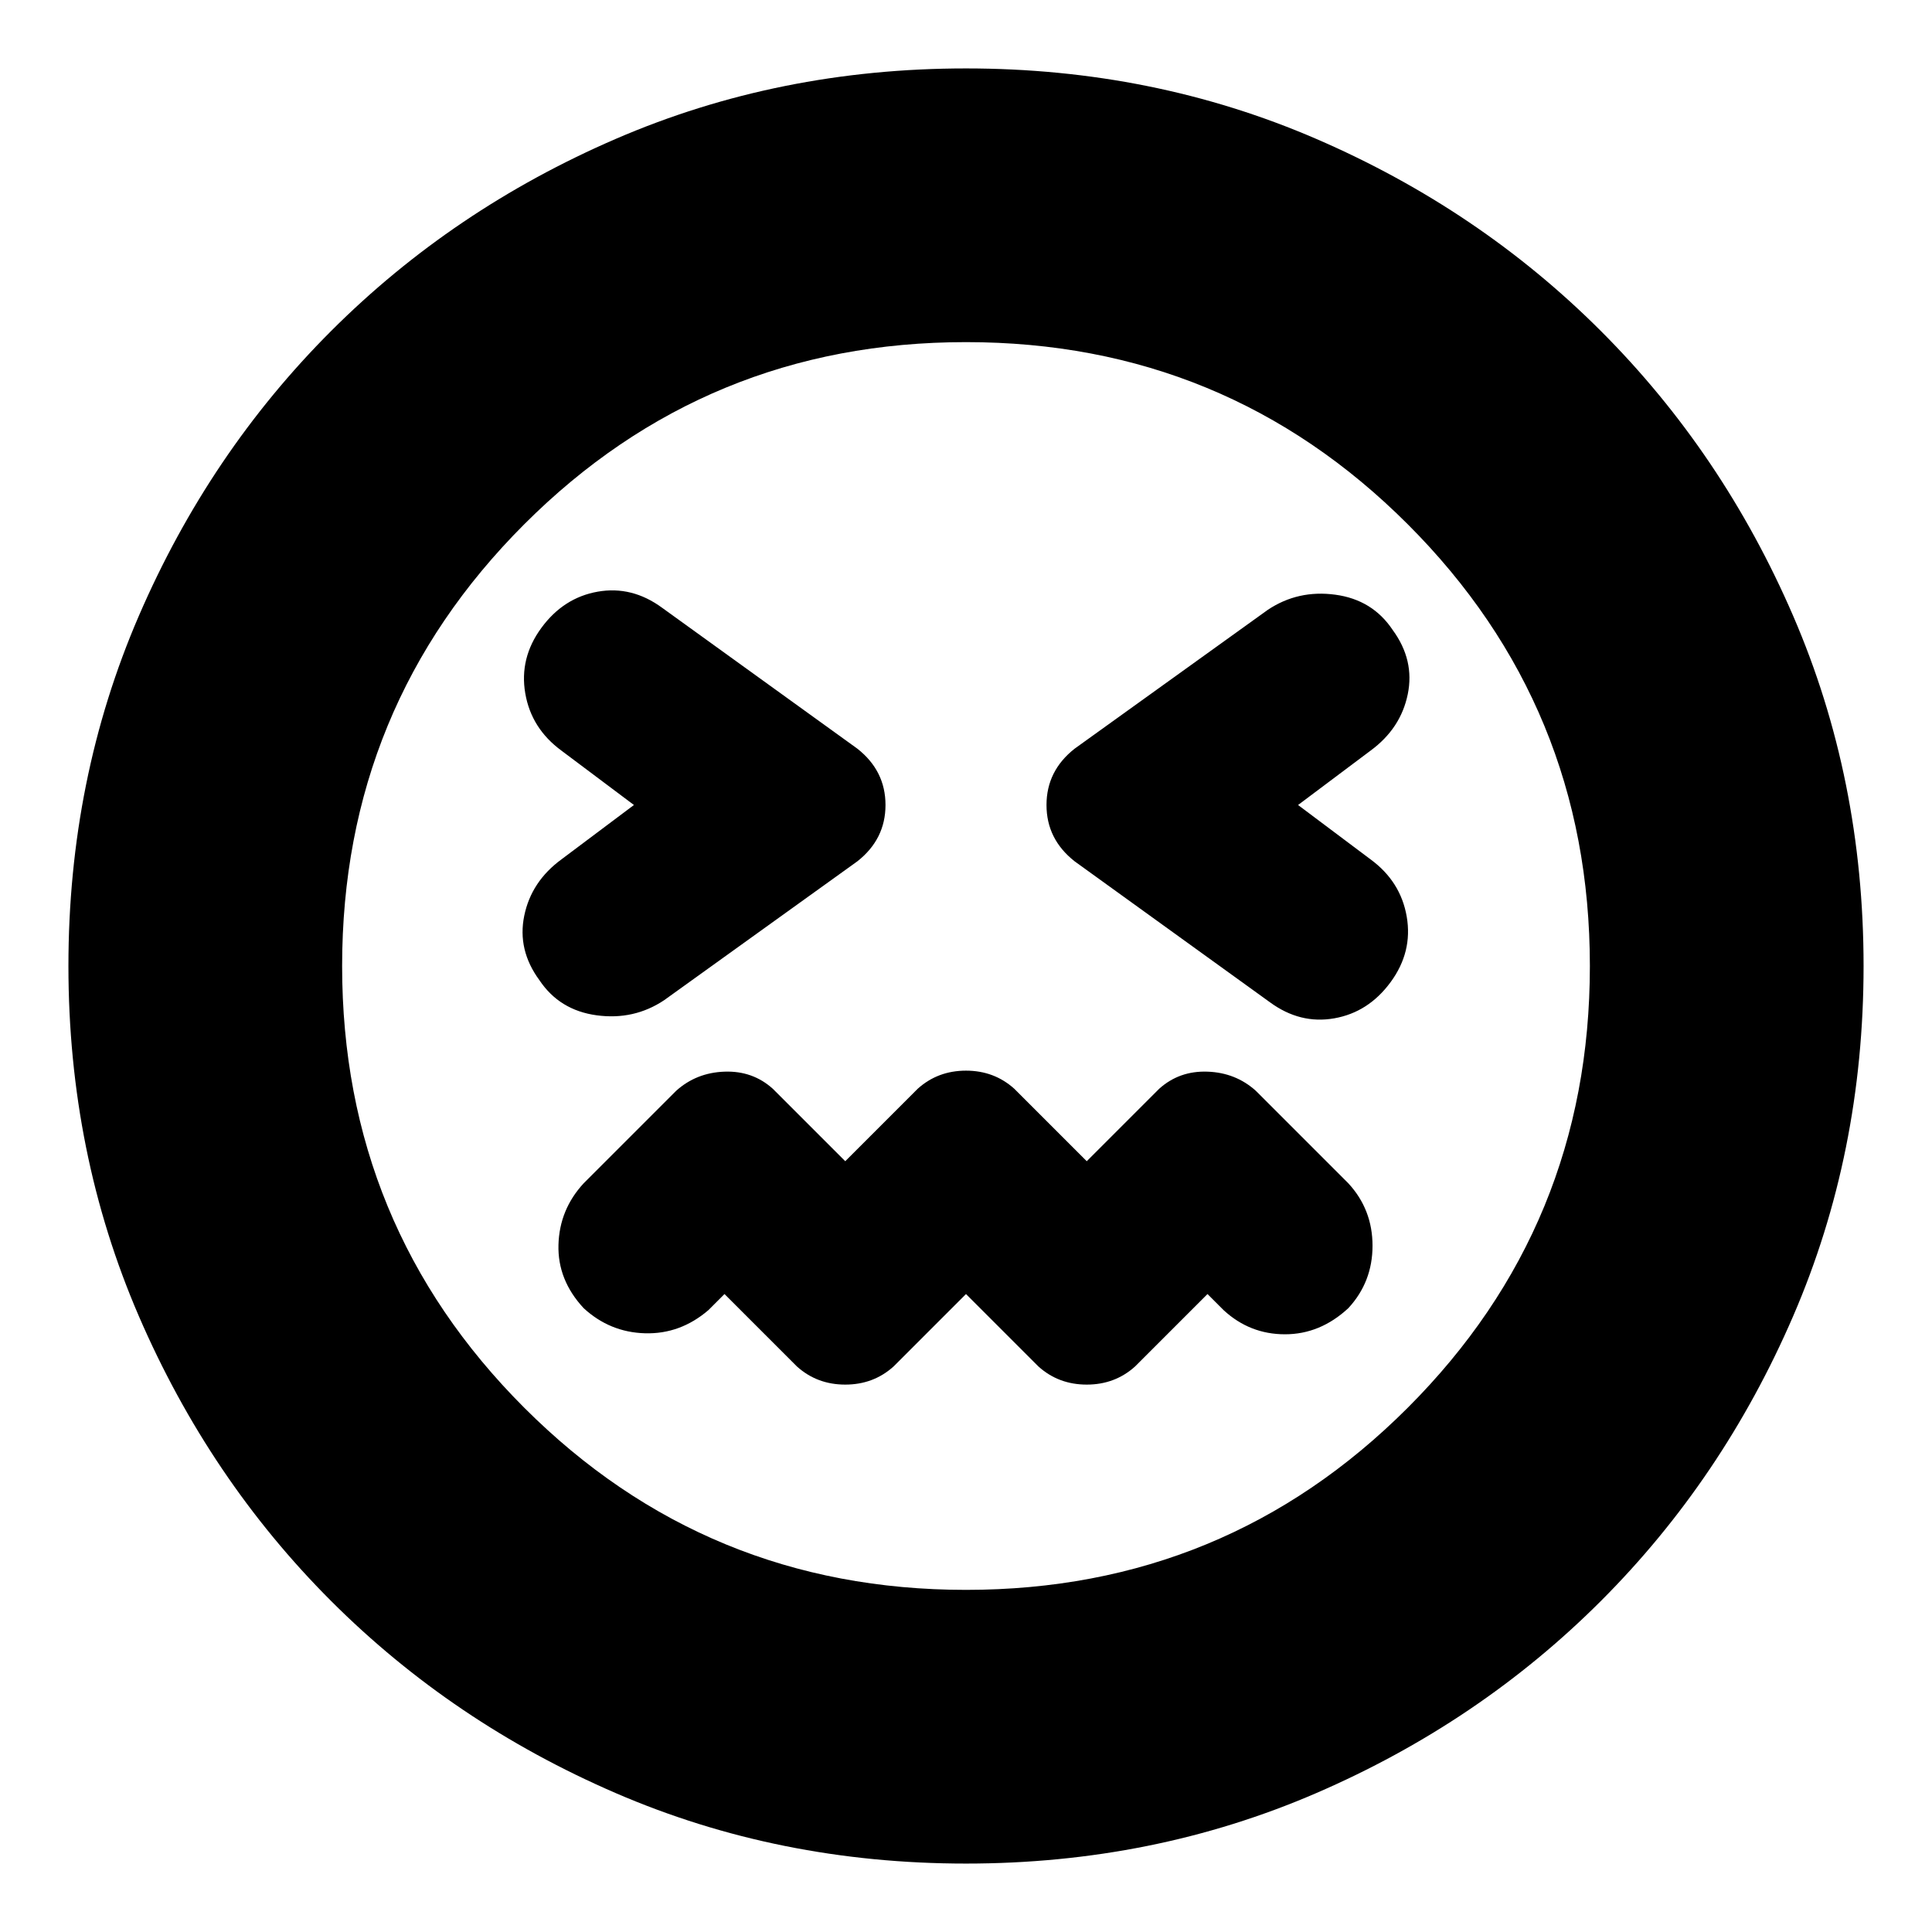 <svg xmlns="http://www.w3.org/2000/svg" height="24" viewBox="0 -960 960 960" width="24"><path d="m480-317 36 36q10 9 24 9t24-9l36-36 8 8q13 12 30.5 12t31.5-13q12-13 12-31t-12-31l-46-46q-10-9-24-9.5t-24 8.5l-36 36-36-36q-10-9-24-9t-24 9l-36 36-36-36q-10-9-24-8.5t-24 9.5l-46 46q-12 13-12.5 30.5T290-310q13 12 30.5 12.5T352-309l8-8 36 36q10 9 24 9t24-9l36-36ZM315-560l-36 27q-15 11-18.5 28t7.5 32q10 15 28.5 17.5T330-463l96-69q14-11 14-28t-14-28l-97-70q-15-11-32-8t-28 18q-11 15-8 32.5t18 28.5l36 27Zm330 0 36-27q15-11 18.5-28t-7.5-32q-10-15-28.5-17.5T630-657l-96 69q-14 11-14 28t14 28l97 70q15 11 32 8t28-18q11-15 8-32.5T681-533l-36-27ZM480-34q-93 0-174-35t-141.5-95.5Q104-225 69-306T34-480q0-93 35-174t95.5-141.5Q225-856 306-891t174-35q93 0 174 35t141.5 95.5Q856-735 891-654t35 174q0 93-35 174t-95.5 141.5Q735-104 654-69T480-34Zm0-446Zm0 310q129 0 219.5-90.5T790-480q0-129-90.5-219.5T480-790q-129 0-219.5 90.5T170-480q0 129 90.5 219.5T480-170Z"/></svg>